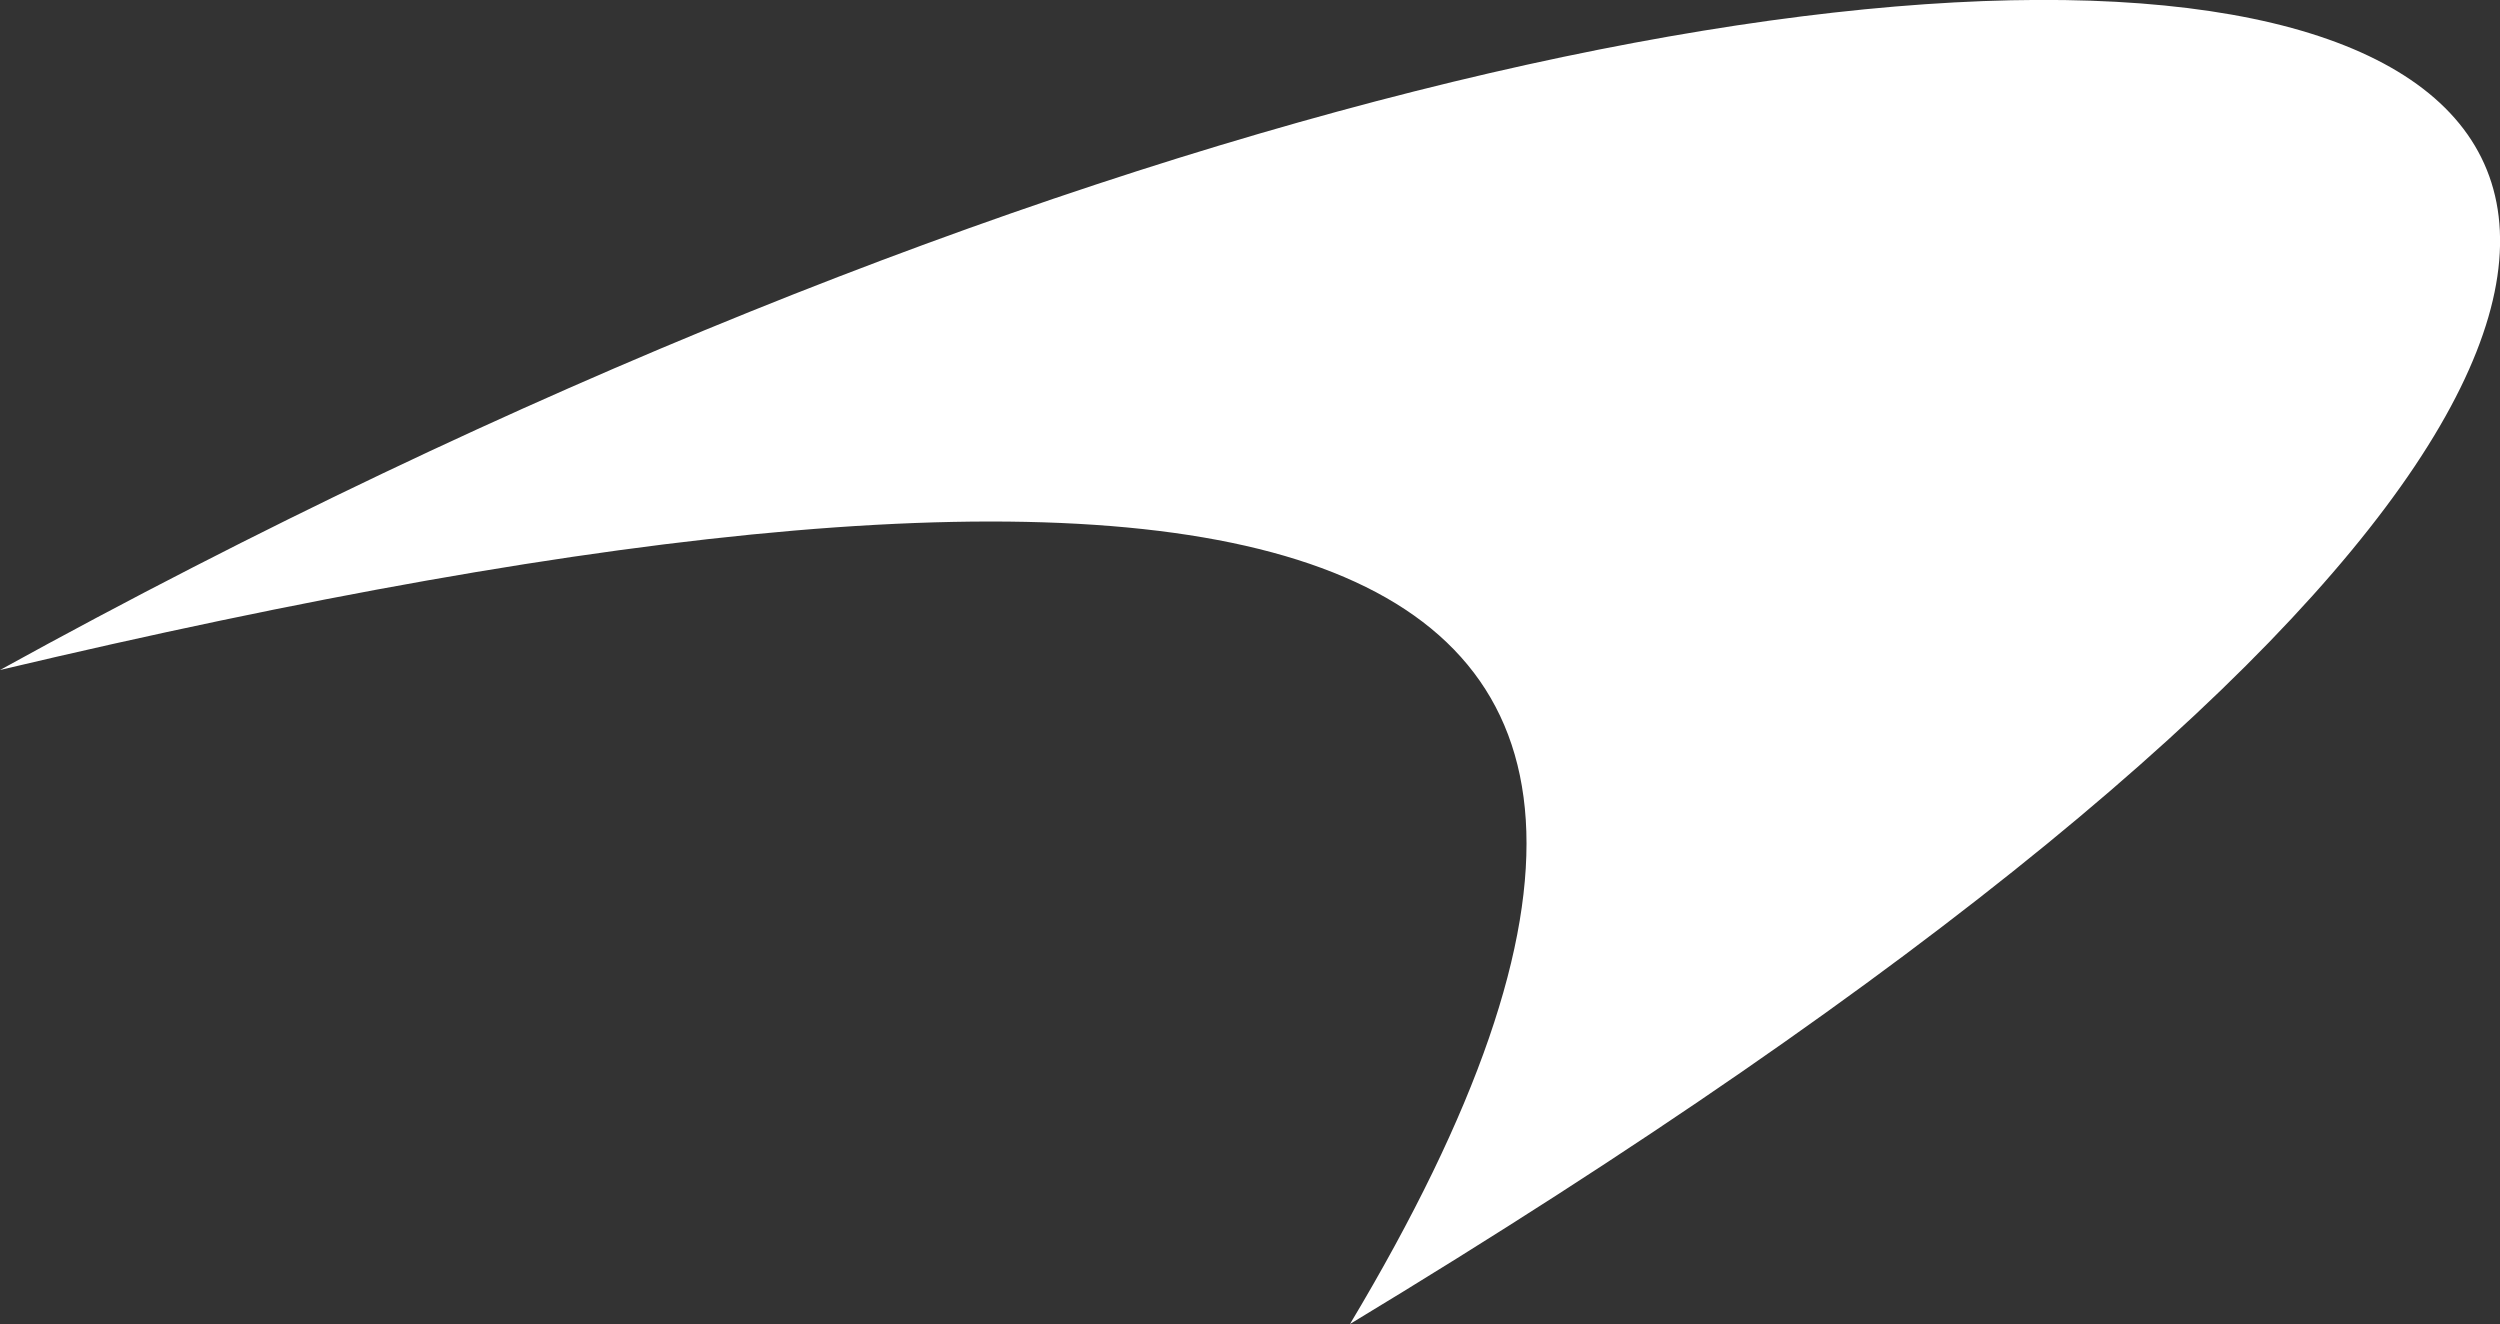 <?xml version="1.0" encoding="utf-8"?>
<!-- Generator: Adobe Illustrator 25.3.0, SVG Export Plug-In . SVG Version: 6.00 Build 0)  -->
<svg version="1.1" id="Layer_1" xmlns="http://www.w3.org/2000/svg" xmlns:xlink="http://www.w3.org/1999/xlink" x="0px" y="0px"
	 viewBox="0 0 25 13.24" style="enable-background:new 0 0 25 13.24;" xml:space="preserve">
<rect x="0" y="0" width="25" height="13.24" fill="#333333" stroke="none"/>
<style type="text/css">
	.st0{fill-rule:evenodd;clip-rule:evenodd;fill:#FFFFFF;}
</style>
<path class="st0" d="M0,6.7c20.76-11.44,36.82-7.56,13.5,6.54C18.63,4.67,12.11,3.83,0,6.7L0,6.7L0,6.7z"/>
</svg>
